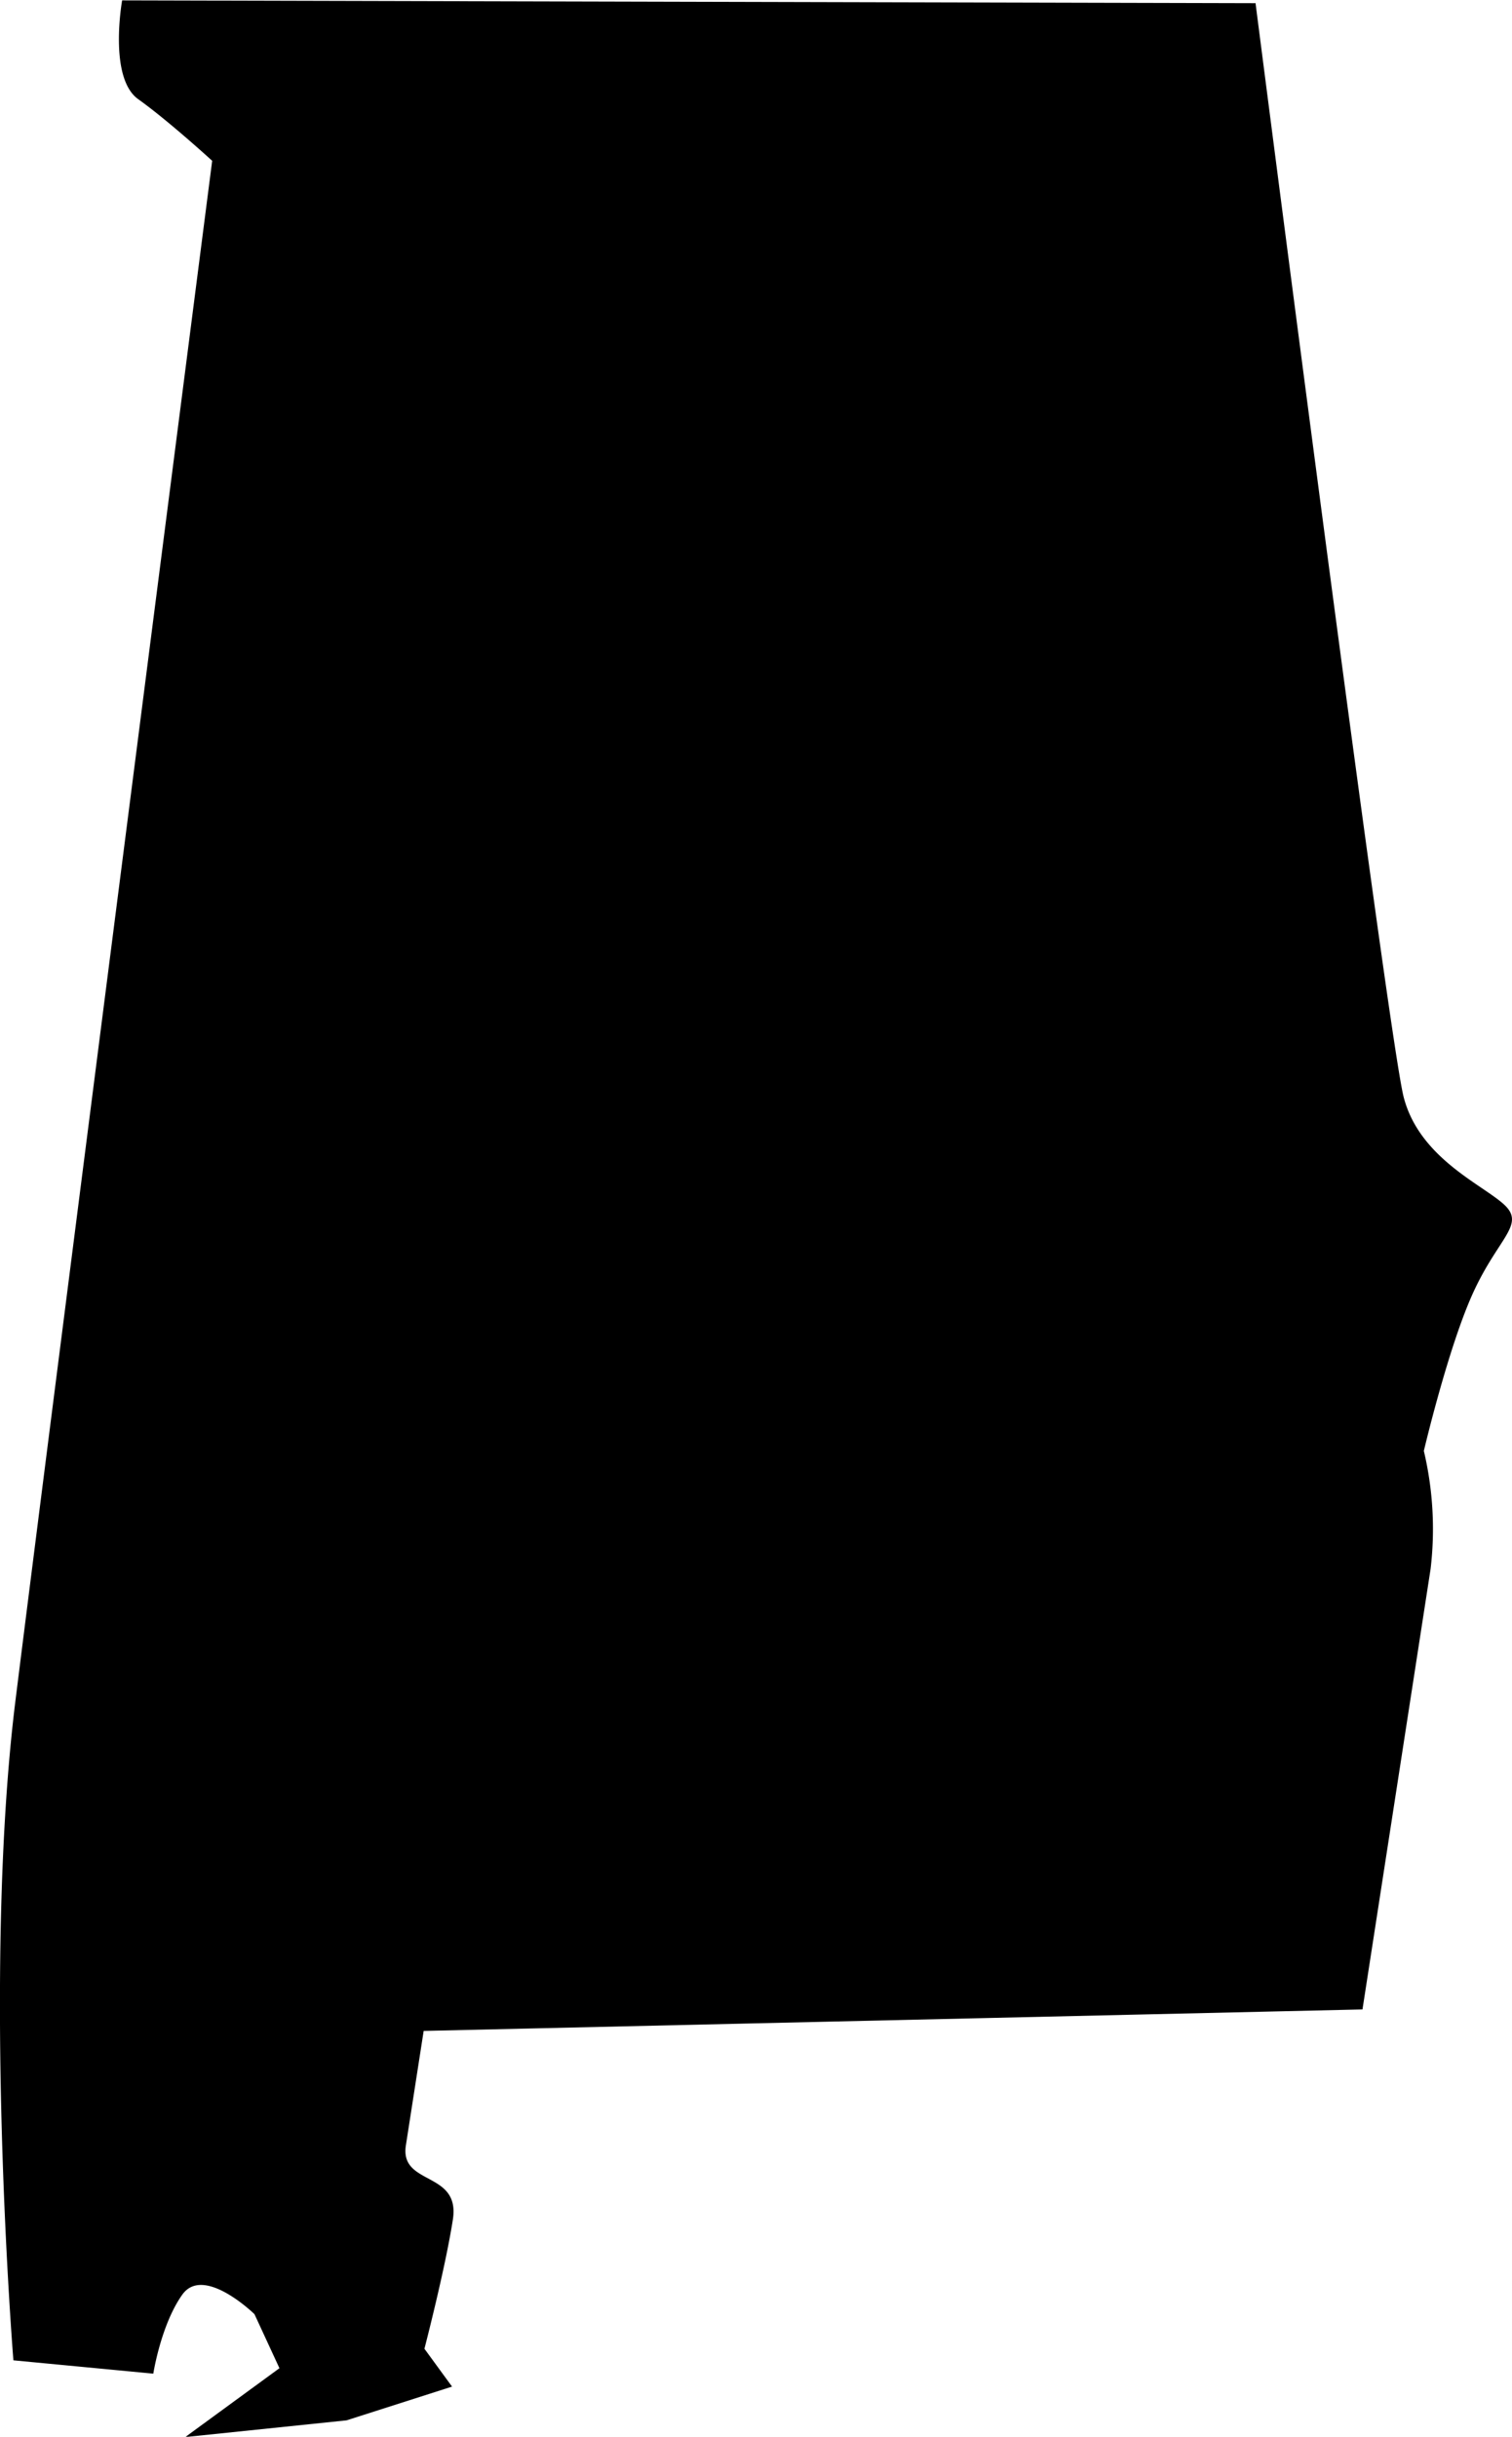 <svg id="Layer_1" data-name="Layer 1" xmlns="http://www.w3.org/2000/svg" viewBox="0 0 199.82 322"><defs><style>.cls-1{fill:#000;}</style></defs><title>alabama</title><path class="cls-1" d="M376.33,234.88s17.51,136.54,19.58,144.59,10.35,11.54,13.25,14.19-.67,4.32-4,11.53-6.58,21.05-6.58,21.05a44.76,44.76,0,0,1,.89,15.6l-9,58.2-124.07,2.84L264.05,518c-.84,5.39,7.21,3.33,6.21,9.8s-3.76,17.08-3.76,17.08l3.65,5-13.94,4.46-21.32,2.21,12.45-9.1-3.3-7.14s-6.71-6.56-9.54-2.58-3.83,10.44-3.83,10.44l-18.49-1.76s-4.17-51.42.27-87.16,26-203.49,26-203.49-5.8-5.31-9.77-8.14-2.13-13.06-2.13-13.06l149.75.37" transform="translate(-210.41 -234.51)"/></svg>